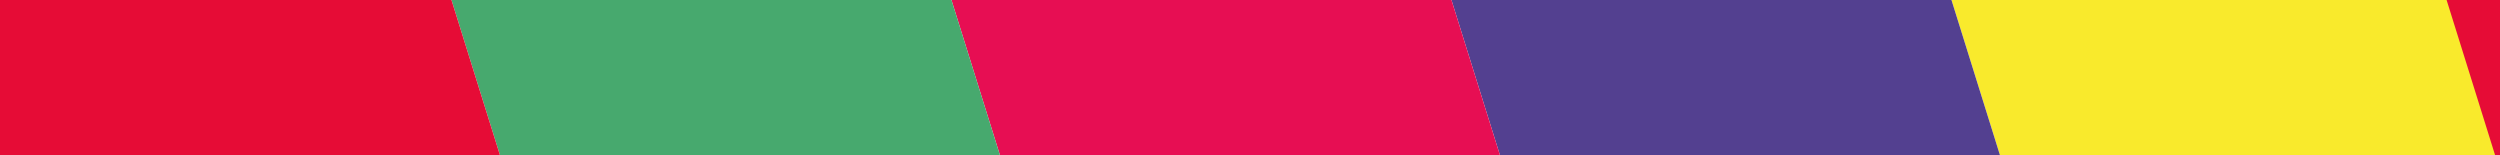 <svg width="515" height="32" viewBox="0 0 515 32" fill="none" xmlns="http://www.w3.org/2000/svg">
<g clip-path="url(#clip0_2_20)">
<path d="M515 32L505 6.0598e-05L402 5.60958e-05L412 32L515 32Z" fill="#F9EA2C"/>
<path d="M412 32L402 6.0598e-05L299 5.60958e-05L309 32L412 32Z" fill="#534090"/>
<path d="M309 32L299 6.0598e-05L196 5.60958e-05L206 32L309 32Z" fill="#E70E53"/>
<path d="M206 32L196 6.0598e-05L93 5.60958e-05L103 32L206 32Z" fill="#47A96E"/>
<path d="M103 32L93 3.00805e-05L-10 2.55782e-05L-1.39876e-06 32L103 32Z" fill="#E60C36"/>
<g clip-path="url(#clip1_2_20)">
<path d="M617 32L607 3.00805e-05L504 2.55782e-05L514 32L617 32Z" fill="#E60C36"/>
</g>
</g>
<defs>
<clipPath id="clip0_2_20">
<rect width="32" height="515" fill="white" transform="translate(515 3.05176e-05) rotate(90)"/>
</clipPath>
<clipPath id="clip1_2_20">
<rect width="11" height="32" fill="white" transform="translate(504 3.05176e-05)"/>
</clipPath>
</defs>
</svg>
